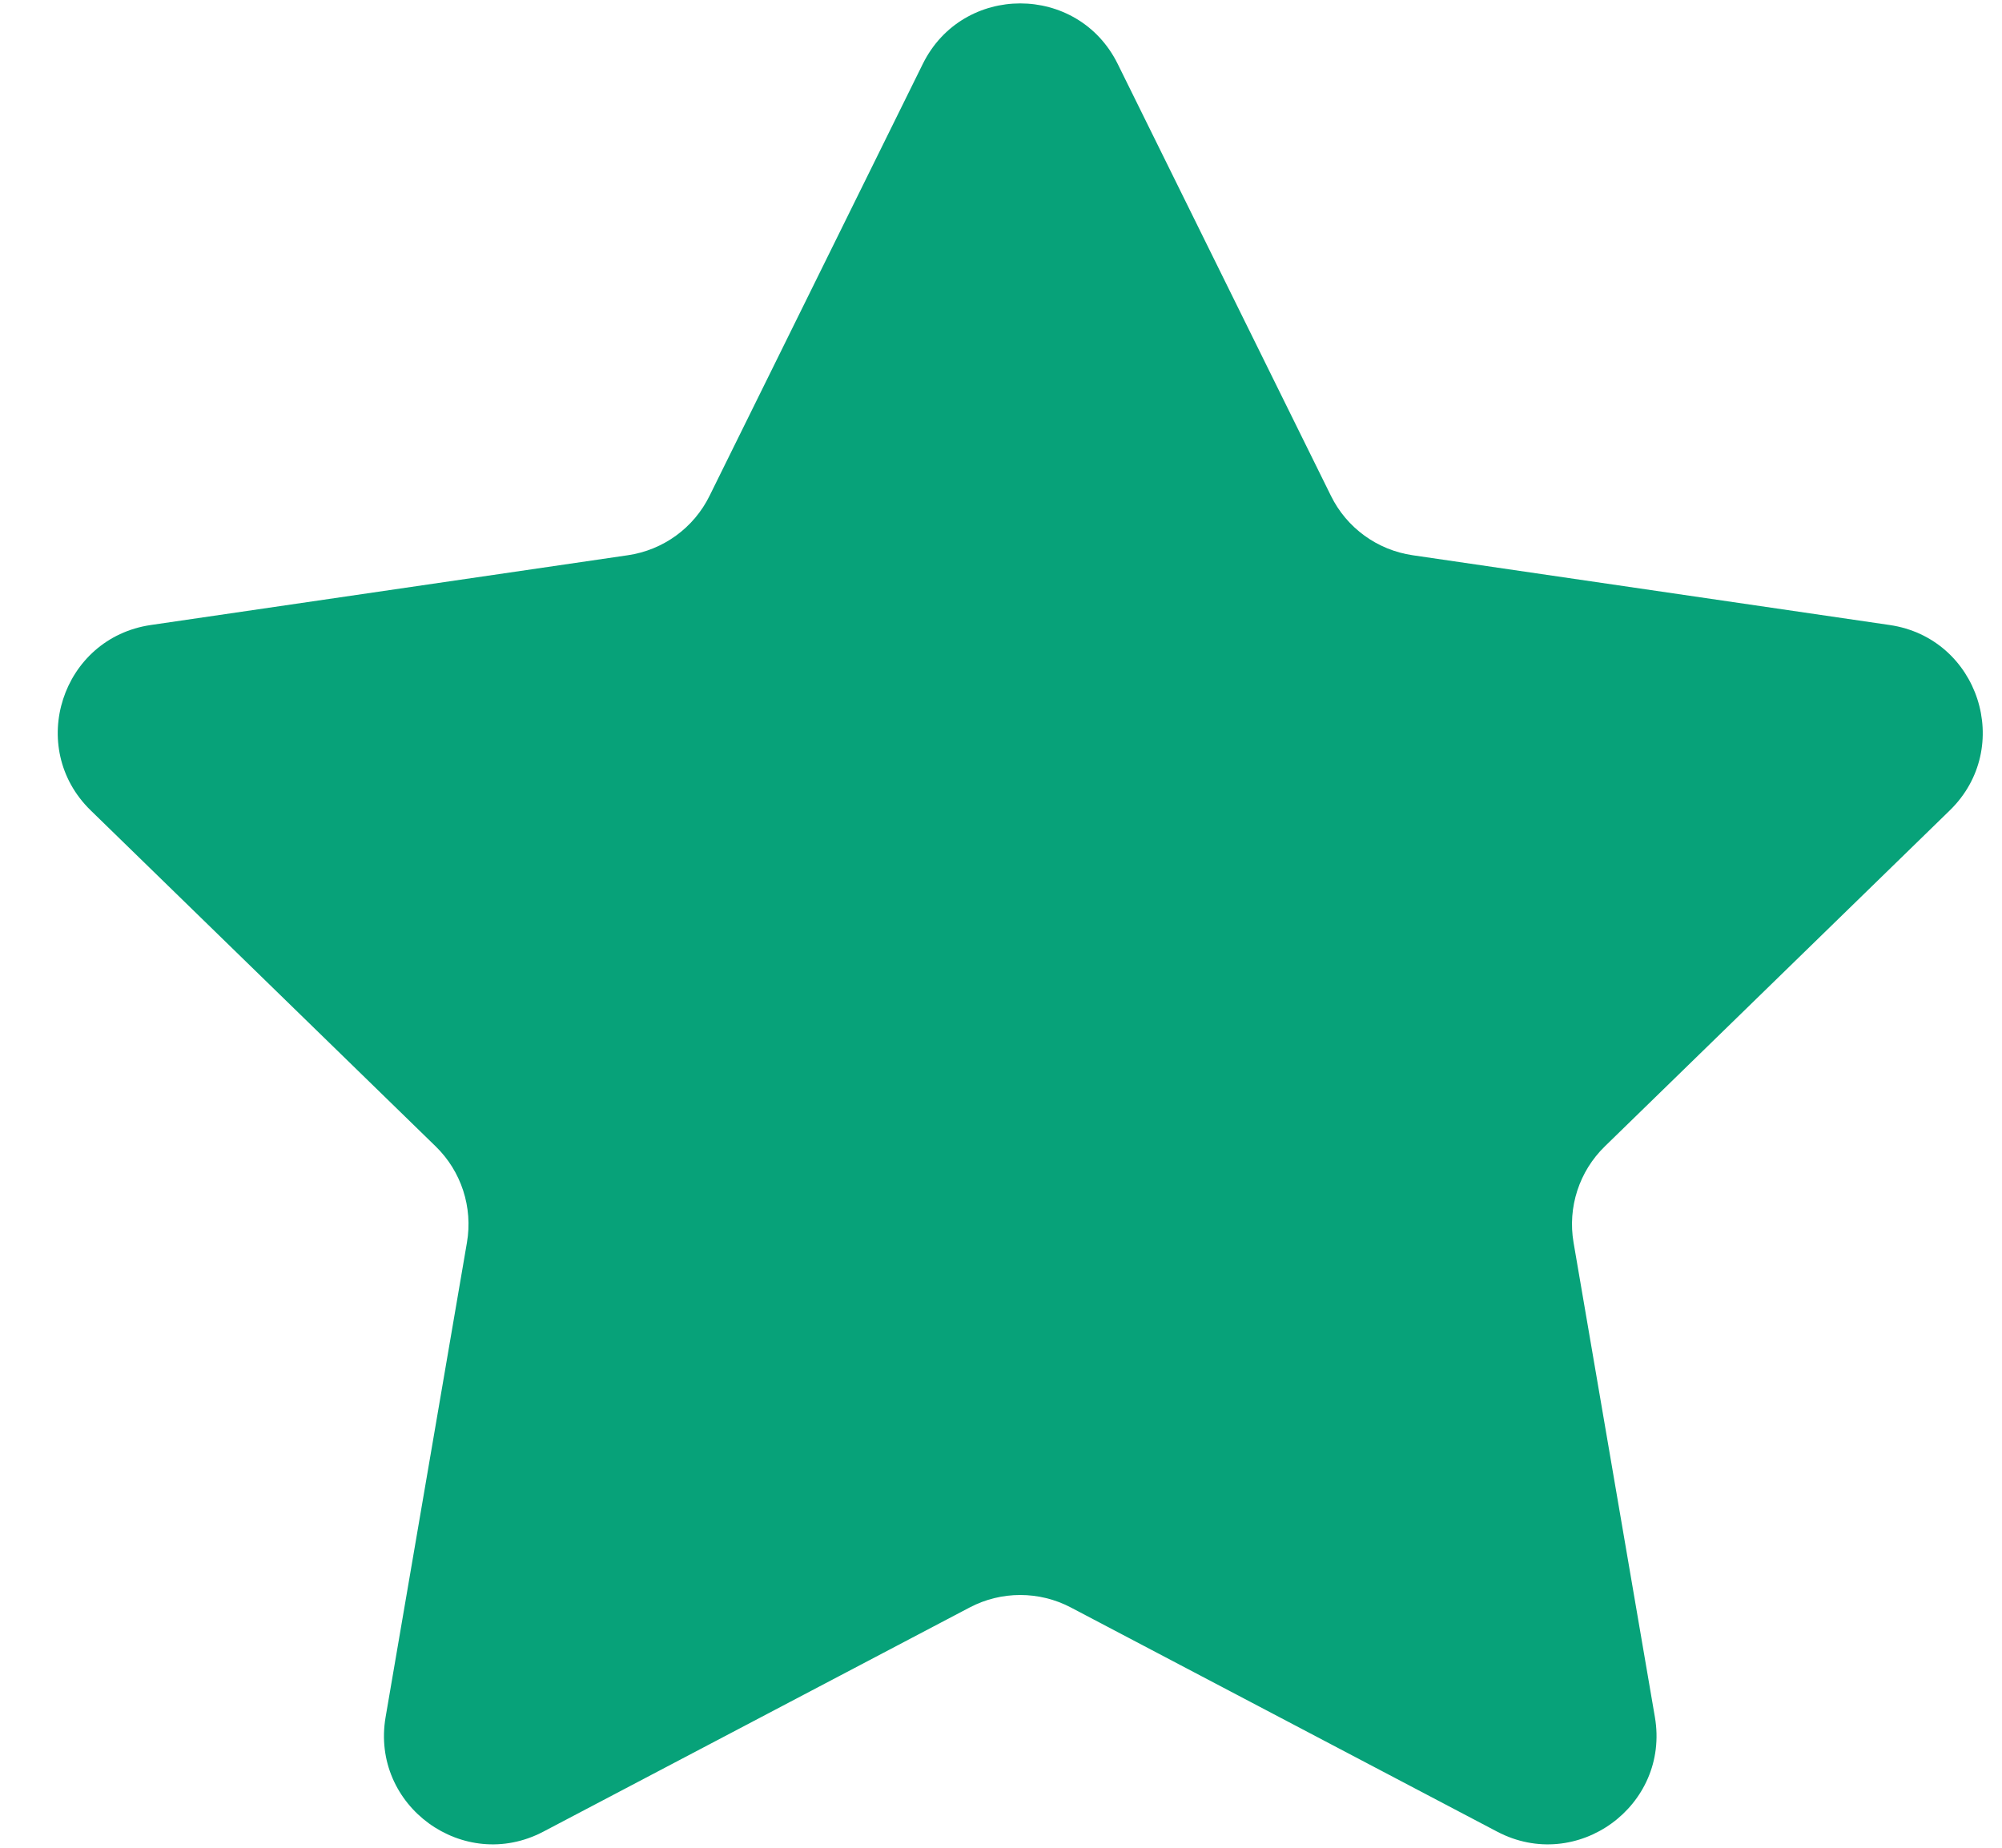 <svg width="26" height="24" viewBox="0 0 26 24" fill="none" xmlns="http://www.w3.org/2000/svg">
<path d="M11.984 0.831C12.502 -0.218 13.998 -0.218 14.516 0.831L17.285 6.44C17.49 6.857 17.887 7.145 18.347 7.212L24.541 8.118C25.698 8.287 26.16 9.71 25.322 10.526L20.842 14.89C20.509 15.214 20.357 15.681 20.436 16.14L21.492 22.302C21.69 23.456 20.479 24.335 19.444 23.791L13.907 20.879C13.496 20.663 13.004 20.663 12.593 20.879L7.056 23.791C6.021 24.335 4.81 23.456 5.008 22.302L6.064 16.14C6.143 15.681 5.991 15.214 5.658 14.89L1.178 10.526C0.34 9.71 0.802 8.287 1.959 8.118L8.153 7.212C8.613 7.145 9.01 6.857 9.215 6.44L11.984 0.831Z" fill="#07A279"/>
</svg>
